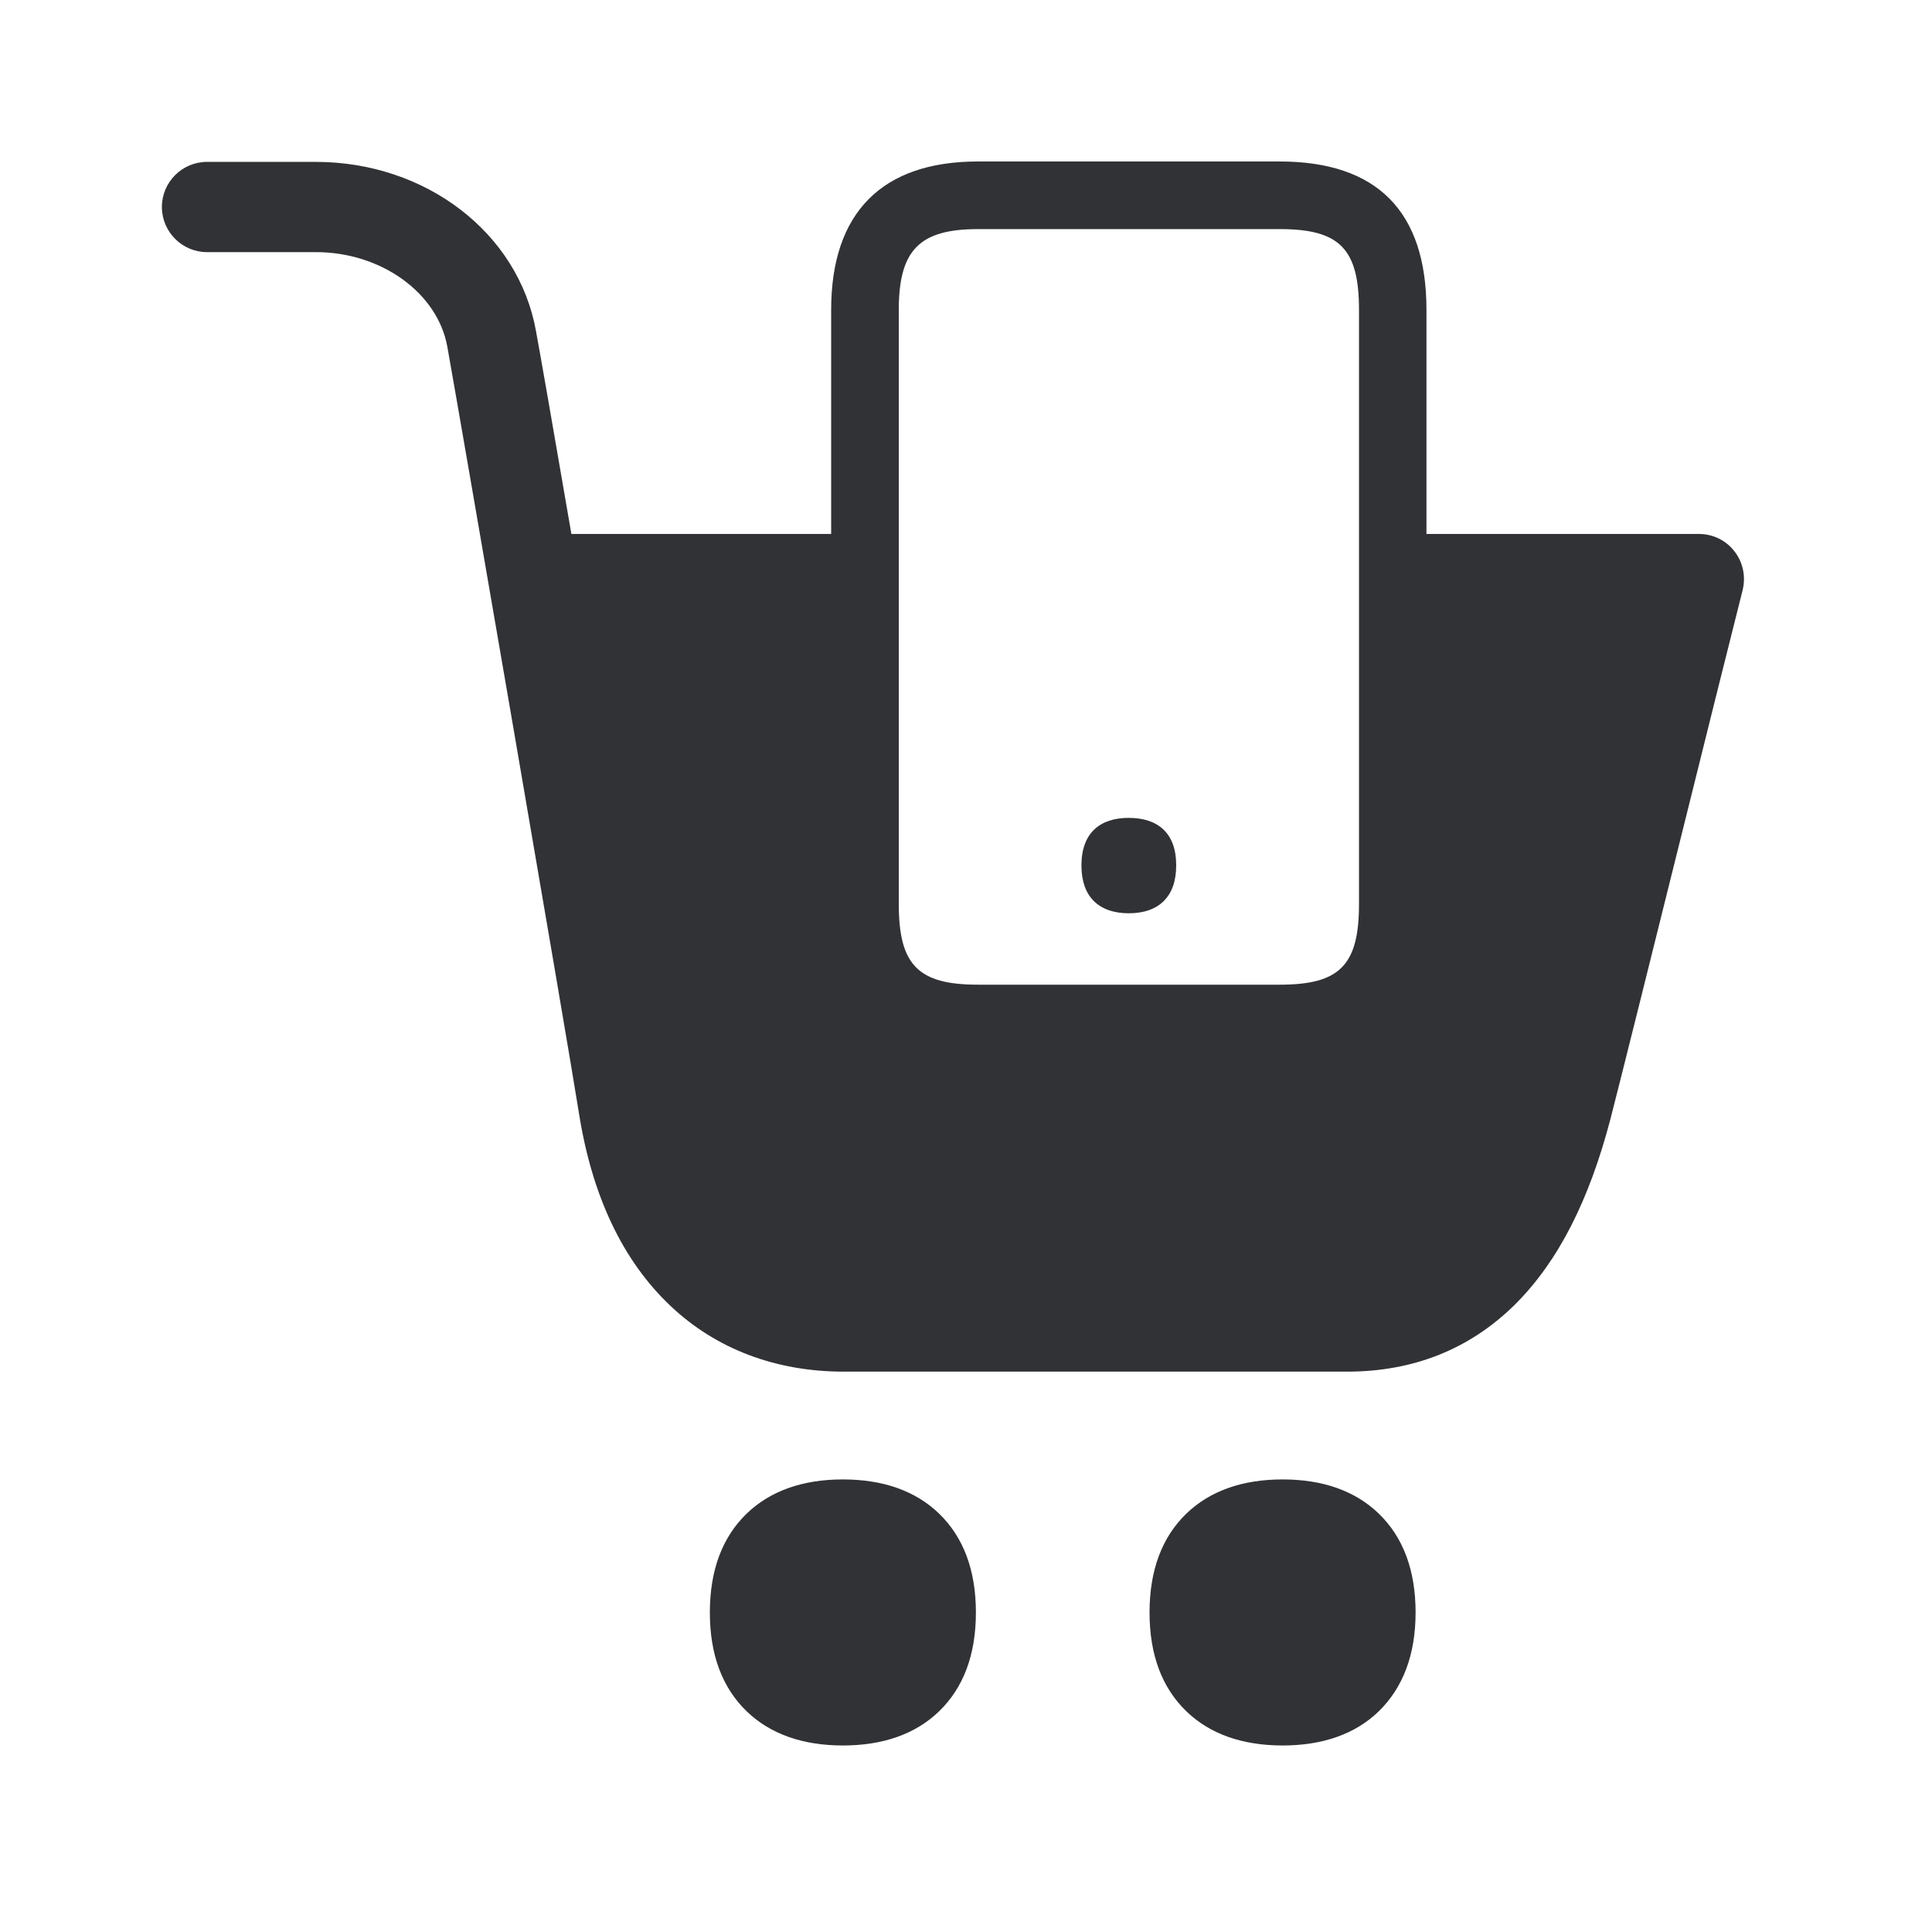 <svg width="24" height="24" viewBox="0 0 24 24" fill="none" xmlns="http://www.w3.org/2000/svg">
<path fill-rule="evenodd" clip-rule="evenodd" d="M21.104 6.633C21.277 6.633 21.44 6.711 21.546 6.849C21.653 6.986 21.689 7.162 21.647 7.333C21.493 7.944 21.199 9.118 20.891 10.361C20.515 11.874 20.126 13.434 20.008 13.891C19.742 14.913 19.356 15.669 18.826 16.199C18.266 16.756 17.563 17.039 16.734 17.039H10.479C9.641 17.039 8.896 16.759 8.331 16.224C7.737 15.664 7.356 14.86 7.193 13.835C7.053 12.944 5.709 5.154 5.557 4.308C5.437 3.639 4.737 3.132 3.924 3.132H2.571C2.263 3.132 2.011 2.88 2.011 2.571C2.011 2.263 2.263 2.011 2.571 2.011H3.922C5.291 2.011 6.44 2.894 6.658 4.112C6.709 4.384 6.882 5.378 7.098 6.633H10.325V3.849C10.325 2.644 10.955 2.006 12.148 2.006H15.896C17.106 2.006 17.72 2.625 17.72 3.849V6.633H21.104ZM10.47 18.378C9.969 18.378 9.569 18.521 9.277 18.801C8.972 19.095 8.818 19.507 8.818 20.031C8.818 20.555 8.972 20.966 9.277 21.26C9.569 21.541 9.972 21.683 10.47 21.683C10.969 21.683 11.373 21.541 11.664 21.26C11.969 20.966 12.123 20.555 12.123 20.031C12.123 19.507 11.969 19.095 11.664 18.801C11.373 18.521 10.972 18.378 10.47 18.378ZM15.933 18.378C15.431 18.378 15.031 18.521 14.739 18.801C14.434 19.095 14.28 19.507 14.28 20.031C14.28 20.555 14.434 20.966 14.739 21.26C15.031 21.541 15.434 21.683 15.933 21.683C16.431 21.683 16.835 21.541 17.126 21.26C17.428 20.966 17.585 20.555 17.585 20.031C17.585 19.507 17.431 19.095 17.126 18.801C16.835 18.521 16.434 18.378 15.933 18.378ZM11.165 3.849C11.165 3.106 11.423 2.846 12.148 2.846H15.899C16.641 2.846 16.882 3.09 16.882 3.849V11.23C16.882 11.989 16.644 12.232 15.899 12.232H12.148C11.406 12.232 11.165 11.989 11.165 11.23V3.849ZM13.434 10.751C13.434 10.347 13.664 10.16 14.022 10.16C14.381 10.16 14.613 10.347 14.611 10.751C14.611 10.947 14.557 11.09 14.462 11.188C14.358 11.294 14.207 11.345 14.022 11.345C13.838 11.345 13.686 11.294 13.583 11.188C13.487 11.09 13.434 10.944 13.434 10.751Z" fill="#313235"/>
</svg>
